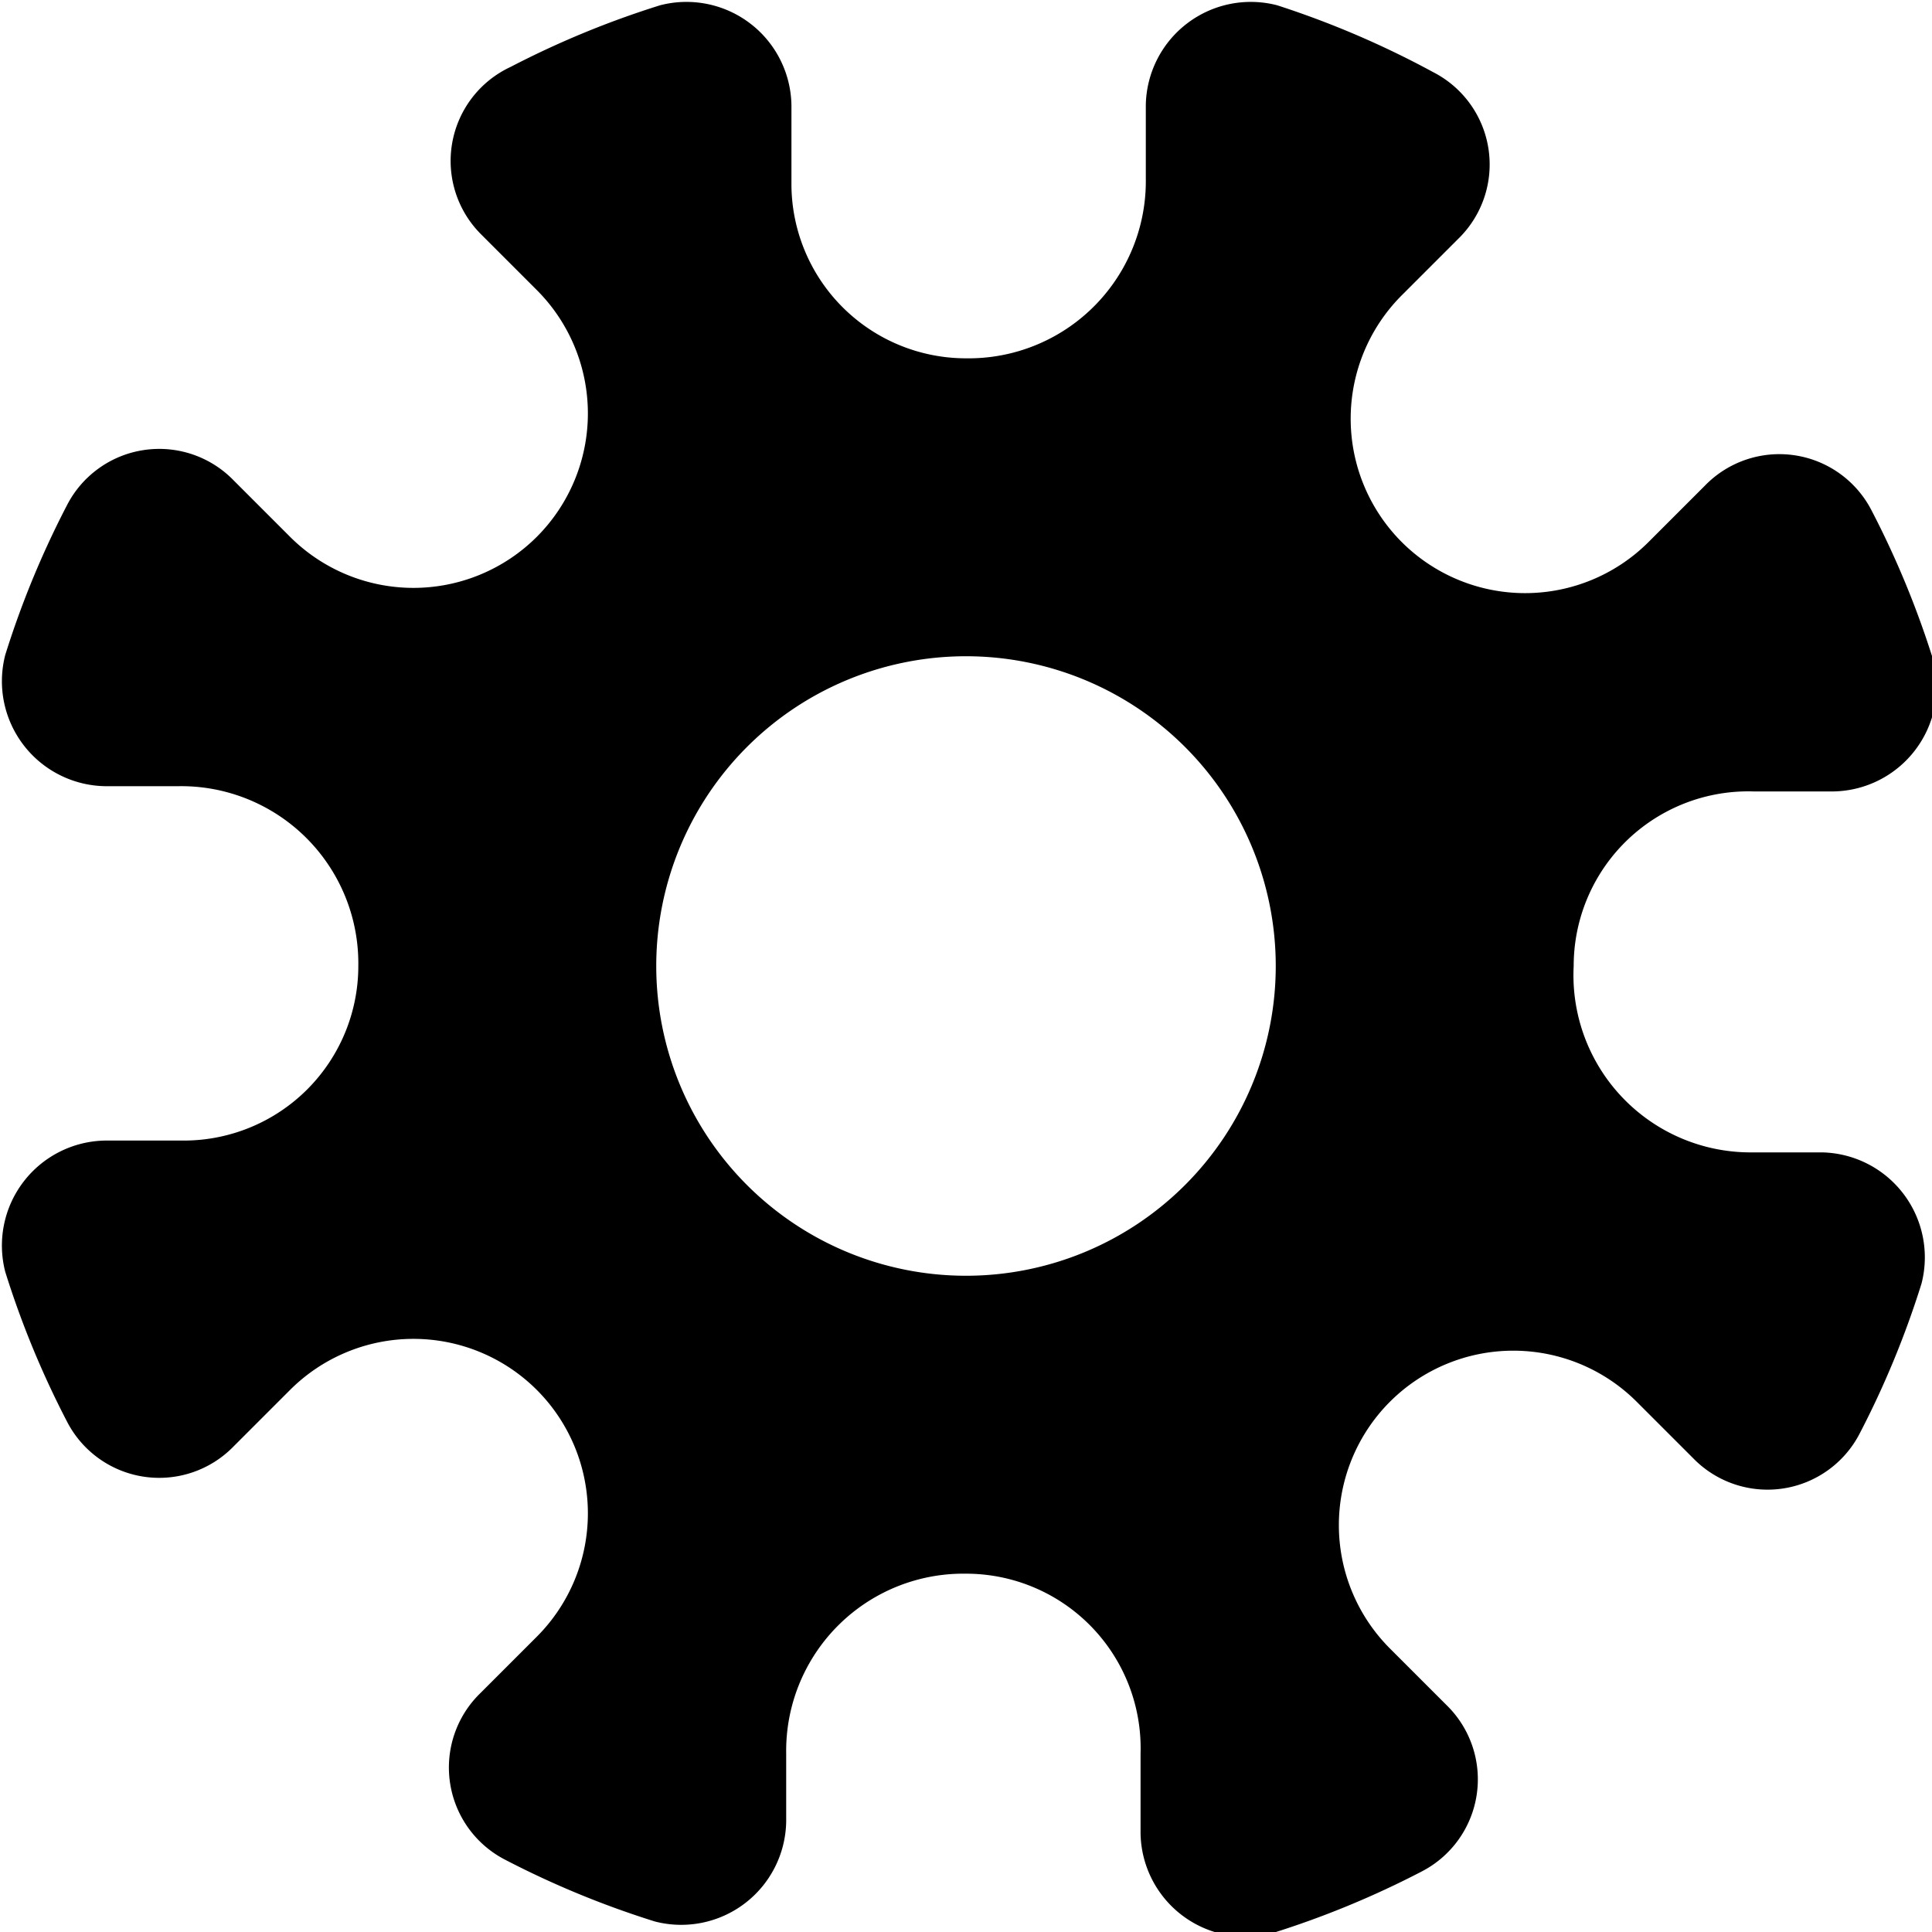 <svg id="Layer_1" data-name="Layer 1" xmlns="http://www.w3.org/2000/svg" viewBox="0 0 14.72 14.72"><defs><style>.cls-1{fill:none;}</style></defs><title>gearicon</title><circle class="cls-1" cx="7.36" cy="7.36" r="2.36"/><path d="M12.63,8h0A1.33,1.33,0,0,1,14,6.67h.61a.8.8,0,0,0,.76-1,7,7,0,0,0-.47-1.14.79.79,0,0,0-1.27-.19l-.43.43a1.33,1.33,0,0,1-1.88,0h0a1.33,1.33,0,0,1,0-1.88l.43-.43a.79.79,0,0,0-.19-1.27A7,7,0,0,0,10.37.68a.8.8,0,0,0-1,.76V2A1.35,1.35,0,0,1,8,3.37H8A1.33,1.33,0,0,1,6.67,2.05V1.44a.8.8,0,0,0-1-.76,7,7,0,0,0-1.14.47A.79.79,0,0,0,4.3,2.42l.43.43a1.33,1.33,0,0,1,0,1.88h0a1.33,1.33,0,0,1-1.88,0L2.42,4.3a.79.79,0,0,0-1.27.19A7,7,0,0,0,.68,5.63a.8.8,0,0,0,.76,1H2A1.35,1.35,0,0,1,3.37,8h0A1.33,1.33,0,0,1,2.05,9.33H1.44a.8.8,0,0,0-.76,1,7,7,0,0,0,.47,1.14.79.79,0,0,0,1.27.19l.43-.43a1.33,1.33,0,0,1,1.88,0h0a1.33,1.33,0,0,1,0,1.88l-.43.43a.79.79,0,0,0,.19,1.27,7,7,0,0,0,1.14.47.8.8,0,0,0,1-.76V14A1.35,1.35,0,0,1,8,12.63H8A1.33,1.33,0,0,1,9.33,14v.61a.8.8,0,0,0,1,.76,7,7,0,0,0,1.14-.47.79.79,0,0,0,.19-1.27l-.43-.43a1.33,1.33,0,0,1,0-1.88h0a1.33,1.33,0,0,1,1.88,0l.43.43a.79.79,0,0,0,1.27-.19,7,7,0,0,0,.47-1.14.8.8,0,0,0-.76-1H14A1.35,1.35,0,0,1,12.63,8ZM8,10.36A2.36,2.36,0,1,1,10.36,8,2.36,2.36,0,0,1,8,10.36Z" transform="translate(-0.64 -0.64)"/></svg>